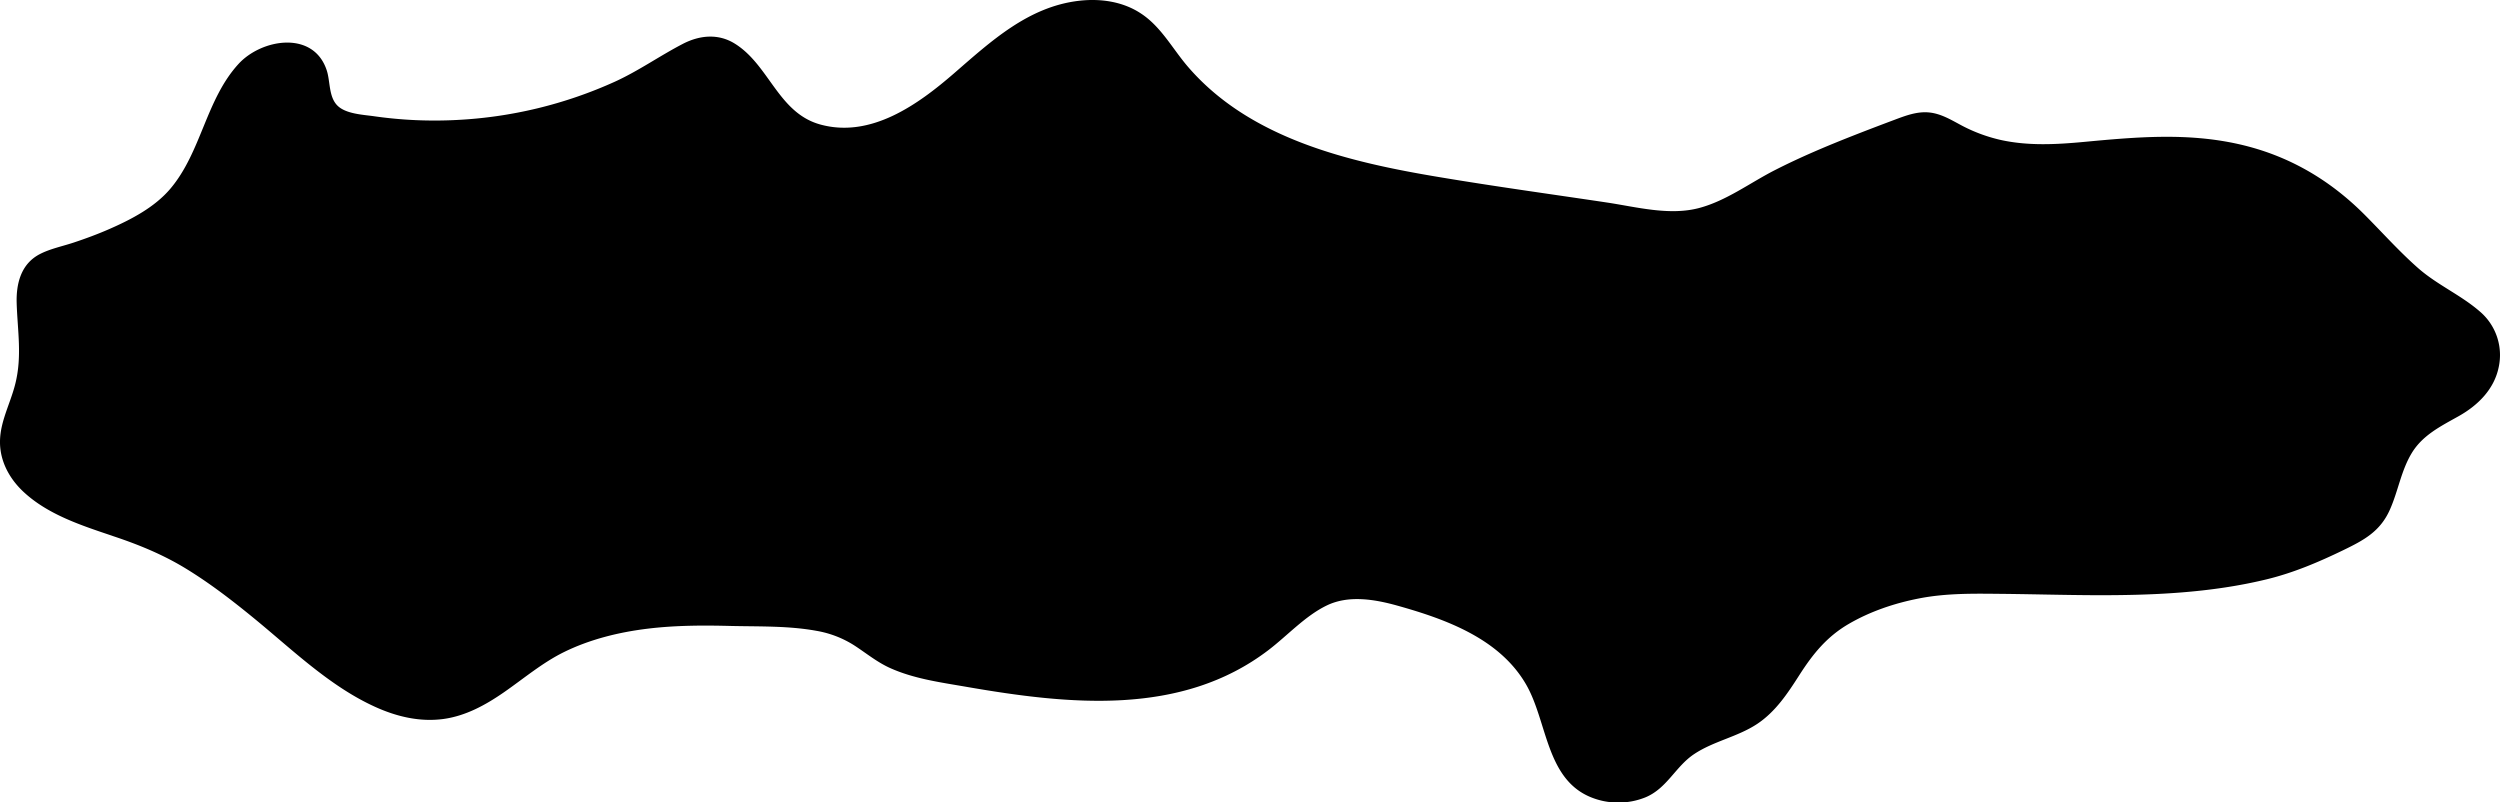 <svg xmlns="http://www.w3.org/2000/svg" viewBox="0 0 1880.81 603.64"><title>Asset 38</title><g id="Layer_2" data-name="Layer 2"><g id="Layer_25" data-name="Layer 25"><path d="M86.2,398.43c-32.78-11.06-87-28.52-80.84-74,1-7.5,4.36-14.44,7-21.54a121.46,121.46,0,0,0,7.08-53.49c-1.67-17.85-5.95-39.43,8-50.74,4.86-4,11.11-5.68,17.11-7.5,26.51-8,58.23-19.84,79.61-38.07C144,136.21,152,107.43,163.32,83.91c7.56-15.7,15.83-32.22,30.57-41.53s37.91-7.48,45.63,8.15c5,10.21,2.61,23.82,10.45,32.08,4.54,4.78,11.39,6.41,17.87,7.62C348.5,105.32,434.67,88.71,504,44.71c8.85-5.62,18-11.87,28.49-12.38,28.91-1.4,40.34,36.82,62.55,55.37,25.57,21.35,65.1,14,93.32-3.67s50.29-43.92,78.4-61.79,67.45-25.67,93.39-4.77c9.78,7.88,16.43,18.87,24.08,28.83,51.07,66.46,142.42,83.64,225.31,96l123.21,18.44c13.46,2,27.19,4,40.61,1.75,17.76-3,33.31-13.2,49-22.07,33.64-19,70-32.73,106.13-46.36,7.17-2.7,14.65-5.45,22.28-4.75,8.69.79,16.28,5.91,24,10,49.8,26.15,101.17,7.47,153.49,7.82,48.87.33,98.34,12.63,135.27,46.32,27.32,24.93,47.53,53,79.86,71.79,10.53,6.11,21.69,12.48,27.82,23,5.86,10.06,6.11,22.89,1.75,33.68s-13,19.56-23.14,25.26c-21.12,11.84-34.3,17.14-44.39,40.23-7.95,18.19-9.91,44.22-29.62,54.3-23.05,11.79-47.26,23.38-72.94,29.38-75,17.52-149.87,9.53-225.87,10.48-34.13.43-74,10.93-101.55,31.94-22.74,17.34-30.33,48.08-53.59,65-17.9,13-42.6,15.47-58.23,31.14-5.11,5.12-8.94,11.4-14.05,16.53-18.34,18.39-52.93,16-68.62-4.65-8.47-11.18-11.31-25.47-15.41-38.88-6.78-22.11-18.08-43.56-36.13-58-13.26-10.63-29.39-16.93-45.24-23.08-27.82-10.79-68.16-26.12-95.27-6.45-24.6,17.85-43.08,38.41-72.79,51.05-62.52,26.6-133.9,15.14-200.79,3.23-17.81-3.17-36.07-6.5-51.62-15.74-8.29-4.92-15.59-11.41-24.06-16-16.83-9.15-36.75-10.13-55.9-10.78-54.93-1.86-108.12-5.4-159.36,18.07-30.87,14.14-54.41,43.91-87.75,50.34-38.64,7.44-74.88-18.86-105.46-43.62C189.56,458,147,417.72,95.2,401.36,92.24,400.42,89.23,399.45,86.2,398.43Z"/><path d="M87.53,393.61c-24-8.1-53.51-16.62-69.44-37.9-9.57-12.78-9.8-27.75-4.45-42.35,6.89-18.77,12-36.89,11.24-57.12-.55-15.05-7.35-36,1.93-49.57,5.89-8.59,17.87-10.18,27.12-13.16,9-2.9,17.9-6.07,26.63-9.68,15.92-6.57,31.5-14.43,44.92-25.35,12.6-10.26,20.82-24.2,27.55-38.78,7.13-15.44,13.06-31.38,21.19-46.36,8.28-15.26,20.38-31.4,39.41-31.61,7.69-.08,16.16,2.55,20.47,9.36,4.68,7.39,3.84,17.08,6.62,25.17,5.7,16.63,23,18.63,38.23,20.86,73.72,10.78,150.71-3.65,215.37-40.75,15.12-8.68,33.12-25.65,51.43-16.08,12.31,6.44,20.09,20.09,28.07,30.89C582,82.25,590.9,93,603.55,99.16c13.19,6.4,28.1,7.72,42.5,5.75,36.9-5,64.12-30,91.13-53.49s61.9-49.27,100-39.71c20.45,5.13,30.62,21.36,42.68,37.11A183.13,183.13,0,0,0,913.68,82.6c25.8,19.88,56.08,33.05,87.09,42.48,32.37,9.84,65.79,15.72,99.17,20.84q65.68,10.06,131.43,19.68c18.68,2.76,37.24,4.91,55.47-1.45,17.87-6.24,33.63-17.37,50.33-26.06,19.88-10.33,40.53-19.08,61.39-27.24,9.28-3.63,18.59-7.17,27.92-10.68,11.24-4.23,21.66-8.14,33.33-3,7.9,3.46,15.12,8.21,23.14,11.48a128.22,128.22,0,0,0,32.12,8.29c18.88,2.45,37.91,1.15,56.78-.7,39-3.81,77.24-6.67,115.73,3.14a178.62,178.62,0,0,1,50.59,21.18c16.66,10.39,30.35,24.28,43.91,38.32,12.68,13.11,25.24,26.38,39.64,37.66,13.62,10.67,33.5,17.51,43.64,31.91,13.47,19.14,1,43-16.85,53.71-11.68,7-24.44,12.48-34.12,22.39-10,10.24-15,23.49-19.22,36.88-4.91,15.62-9.58,29.64-25,37.54-18.89,9.71-38.32,18.78-58.76,24.72-21.92,6.37-44.88,9.6-67.58,11.58-43.51,3.79-87.23,2-130.83,1.43-37.51-.5-73.76.17-108.92,14.89-15,6.3-30.15,14.64-41.31,26.75s-18.49,27-28.29,40.13c-11.63,15.57-26.48,22.71-44,29.86-15.83,6.45-27.69,13.94-38.46,27.33s-25,20.42-42.33,17.36c-19.34-3.41-29.21-17.94-34.73-35.67-10.79-34.6-23-66.91-56.28-85.8-14.92-8.48-31.55-14.41-47.67-20.19-15.13-5.43-31-10.09-47.13-10.63-36.36-1.2-58.41,29.35-86.2,47.94-33.42,22.36-74.26,29.2-113.83,28.74-40.66-.47-81.71-7.25-121.46-15.45-9.43-1.95-18.94-4.29-27.78-8.2-9.9-4.38-18-11.26-27-17.07-15.39-9.91-33.08-13.07-51.08-14.2-39.08-2.45-79.53-4.23-118.36,1.63a204.9,204.9,0,0,0-57.64,17.16c-16,7.62-29.64,19-44,29.11-14.71,10.4-30.65,19.89-49.06,21.08-19.67,1.28-38.55-6.36-55.17-16.21-33-19.57-60.76-47.23-91-70.63-29-22.45-58.94-39.4-93.76-51-6.12-2-8.74,7.62-2.66,9.64,19.38,6.45,37.58,13.86,55.07,24.55s33.67,23.09,49.5,36c29.47,23.94,58.07,52.3,93.07,68.1,16.05,7.25,33.37,11.36,51,9,16.9-2.3,31.9-10.59,45.72-20.18,14.83-10.29,28.76-22.12,45-30.14,19.7-9.7,41.71-15.07,63.44-17.68,20.51-2.46,41.23-2.54,61.86-2,21.33.51,43.69-.19,64.74,3.68a76.94,76.94,0,0,1,28.24,10.85c9,5.82,17.16,12.62,27,17.07,18,8.14,38,10.82,57.35,14.17,76.79,13.31,161.79,22.66,227.67-27.81,14.12-10.82,27.5-25.6,43.61-33.37,16.48-8,36.19-4.61,53.08.11,36.57,10.23,76.83,24.79,96.8,59.18,16.17,27.85,14.87,71.2,48.89,85a54.65,54.65,0,0,0,40.93.08c16.3-6.73,22.58-23.16,36.68-32.55,14.68-9.79,32.74-12.95,47.46-22.72,13.88-9.22,23-23.11,31.8-36.88,10.17-15.84,20.61-28.78,37.11-38.37,16.3-9.47,34.45-15.56,52.91-19.16,20.48-4,41.21-3.64,62-3.43,22.76.23,45.52.88,68.29,1,44,.22,88.72-1.53,131.68-12.06,19.91-4.88,38.87-12.95,57.26-21.87,15.48-7.51,27.55-14,34.84-30.2,6.32-14.06,8.53-29.71,16.67-43,8.26-13.47,22-20.13,35.3-27.62,14.22-8,26.47-20,29.93-36.56a43,43,0,0,0-14.11-42.09c-14.27-12.41-32-20-46.33-32.55-14.52-12.76-27.36-27.26-41-40.88-26.45-26.31-57.37-44.2-93.91-52.45-38.74-8.75-76.79-5.46-115.89-1.79-21.16,2-42.82,3.22-63.72-1.49a119.22,119.22,0,0,1-30.16-11.42c-7.43-4-14.72-8.32-23.29-9.18-9-.91-17.6,2.34-25.91,5.46-10.42,3.91-20.84,7.86-31.2,11.94-20,7.87-39.86,16.23-59,26-18.71,9.54-36.57,23.11-57.09,28.51-22.38,5.9-47.15-.86-69.5-4.2-41.8-6.26-83.71-12-125.41-19-67.8-11.28-142.56-28.59-189.46-83-11.7-13.57-20.23-30.28-35.61-40.28C844.44,1,827.49-1.29,811.46.63,773.49,5.18,745.61,31,717.94,55c-27.13,23.51-62.62,49.2-100.84,38.66-31.76-8.76-38.41-45-64.56-61-12.41-7.57-26.32-6.14-38.87.37-17.34,9-33.16,20.24-51,28.39A327.58,327.58,0,0,1,343.21,90.28a320.42,320.42,0,0,1-61.6-2.8c-8.5-1.23-21.84-1.7-28.11-8.41s-5-18.07-7.71-26.21c-10-30.23-49-23.68-66.34-4.76-24.57,26.82-28,66.38-51.28,93.87-11.85,14-29.32,23.06-45.85,30.32-8.78,3.86-17.81,7.18-26.91,10.21-8.33,2.77-17.42,4.58-25.27,8.59-14.27,7.28-18.06,22.15-17.59,37.11.65,20.73,4.14,39.76-1,60.42C7.28,305.83-2.29,320.91.5,339.24c1.83,12,8.4,22.6,17.21,30.81,18.45,17.2,43.74,25.3,67.16,33.19C91,405.31,93.61,395.65,87.53,393.61Z"/></g></g></svg>